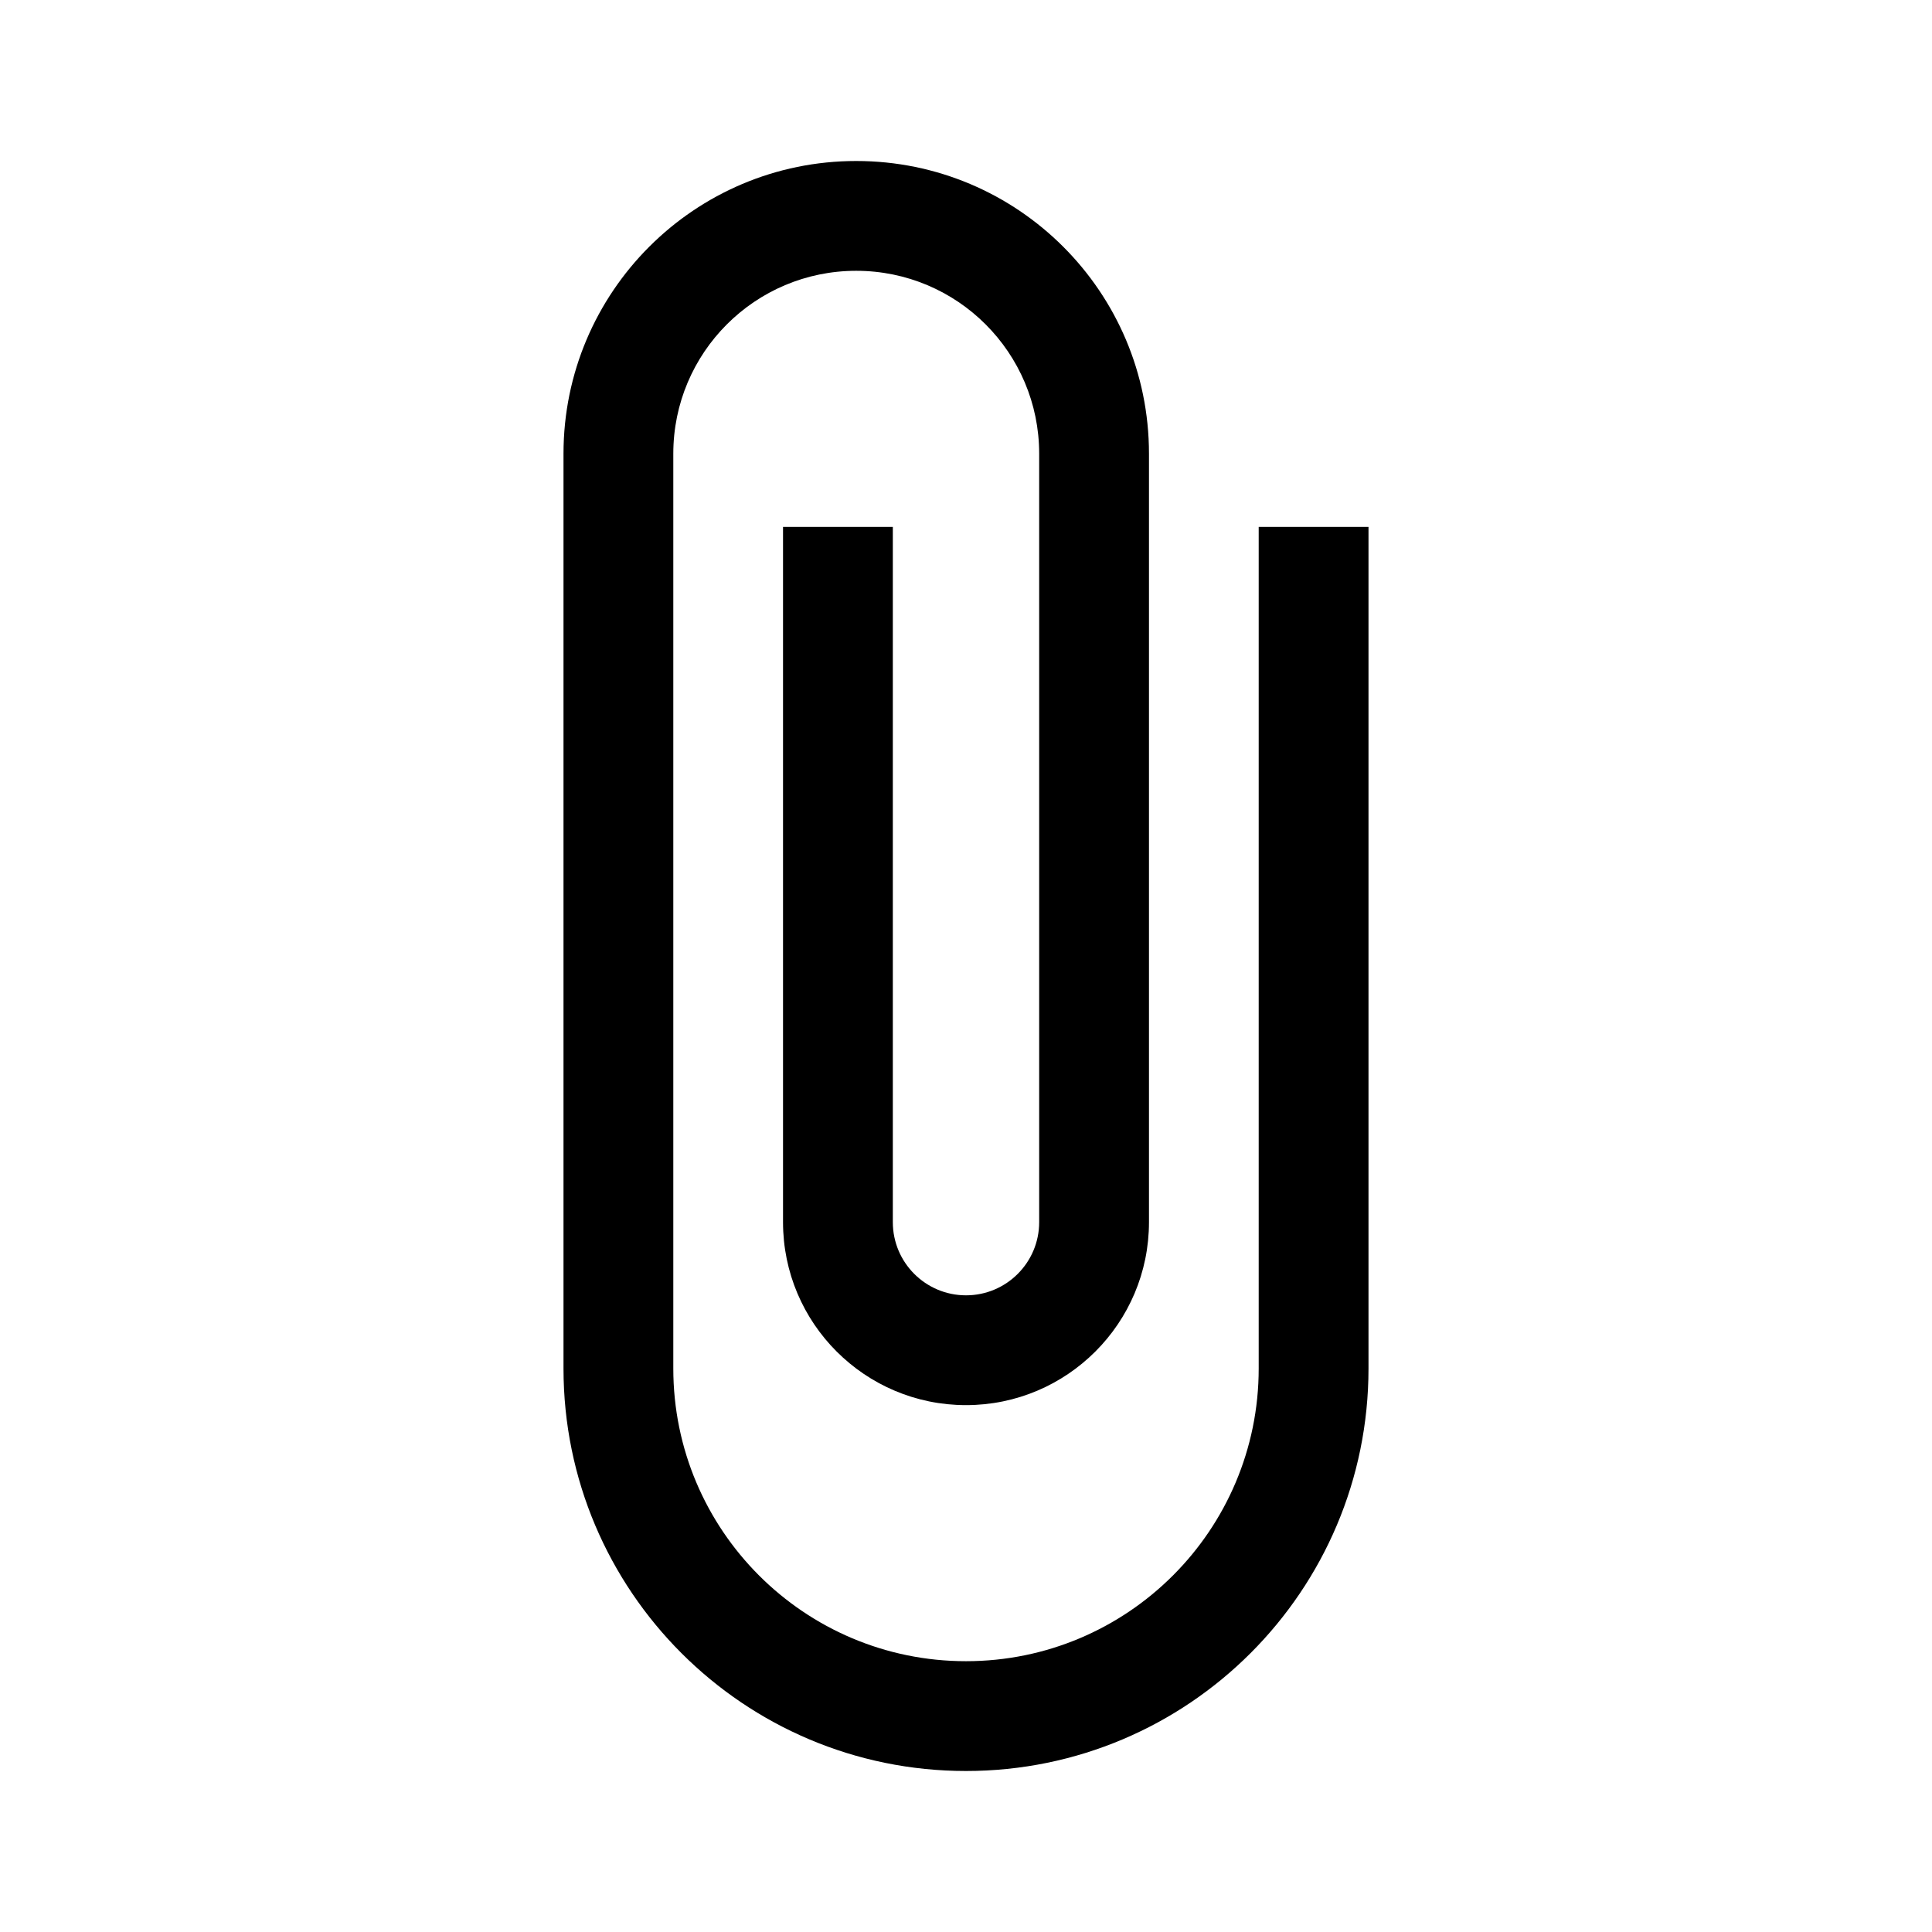 <svg xmlns="http://www.w3.org/2000/svg" width="24" height="24" viewBox="0 0 24 24">
  <path d="M15.636,6.545 L15.636,17 C15.636,19.008 14.008,20.636 12,20.636 C9.992,20.636 8.364,19.008 8.364,17 L8.364,5.636 C8.364,4.381 9.381,3.364 10.636,3.364 C11.892,3.364 12.909,4.381 12.909,5.636 L12.909,15.182 C12.909,15.684 12.502,16.091 12,16.091 C11.498,16.091 11.091,15.684 11.091,15.182 L11.091,6.545 L9.727,6.545 L9.727,15.182 C9.727,16.437 10.745,17.455 12,17.455 C13.255,17.455 14.273,16.437 14.273,15.182 L14.273,5.636 C14.273,3.628 12.645,2 10.636,2 C8.628,2 7,3.628 7,5.636 L7,17 C7,19.761 9.239,22 12,22 C14.761,22 17,19.761 17,17 L17,6.545 L15.636,6.545 Z"/>
</svg>
